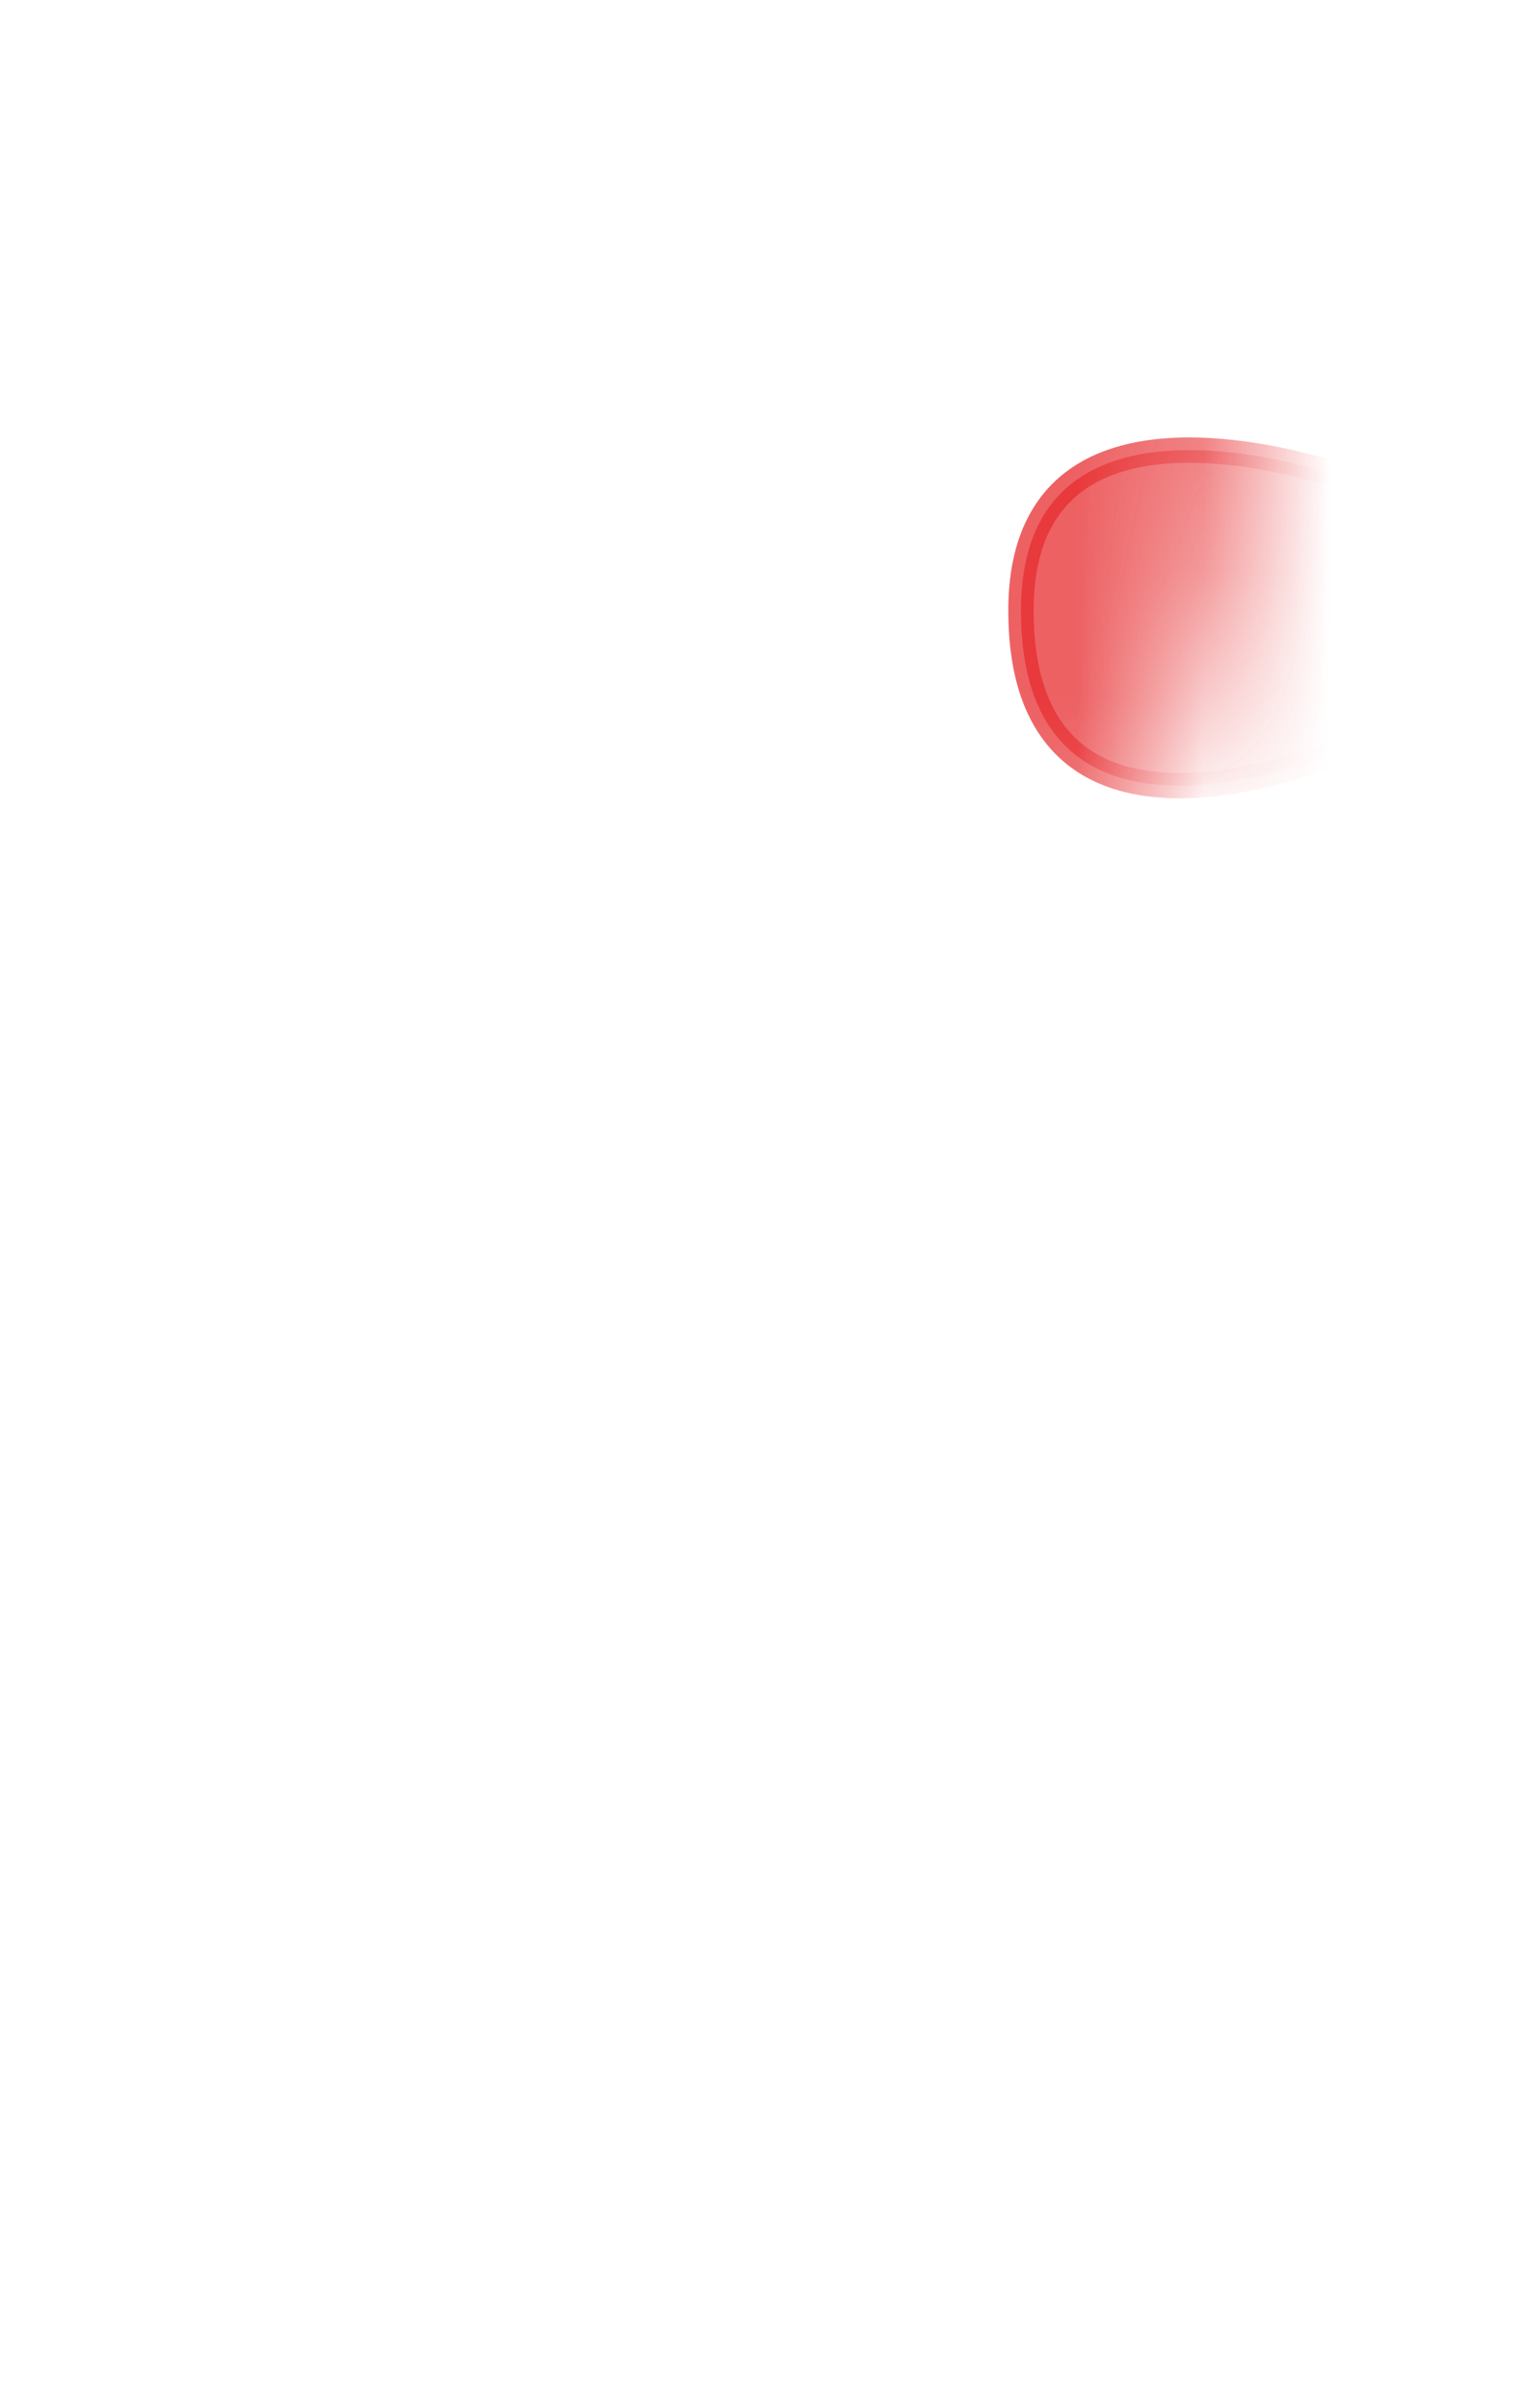 <svg width="12" height="19" viewBox="0 0 12 19" fill="none" xmlns="http://www.w3.org/2000/svg">
<mask id="mask0_254_17390" style="mask-type:luminance" maskUnits="userSpaceOnUse" x="0" y="0" width="10" height="9">
<path d="M1.843 7.587C1.533 7.277 1.273 6.917 1.103 6.507C0.673 5.467 0.553 4.307 0.663 3.047C0.713 2.497 0.913 1.957 1.293 1.557C2.003 0.807 2.943 0.797 4.063 1.347C4.623 1.817 5.333 1.617 6.113 1.057C7.323 0.587 8.343 0.687 9.173 1.347C9.993 2.357 10.033 3.777 9.323 5.607C9.053 6.297 8.683 6.937 8.193 7.467C7.933 7.757 7.633 8.017 7.303 8.237C5.713 9.317 4.033 9.207 2.273 7.947C2.113 7.837 1.973 7.717 1.833 7.577L1.843 7.587Z" fill="white"/>
</mask>
<g mask="url(#mask0_254_17390)">
<path opacity="0.75" d="M10.865 5.807C10.865 5.807 8.055 7.167 8.055 4.817C8.055 2.737 10.845 3.847 10.845 3.847L10.865 5.797V5.807Z" fill="#E62C2F" stroke="#E62C2F" stroke-width="0.2" stroke-linecap="round" stroke-linejoin="round"/>
</g>
</svg>
